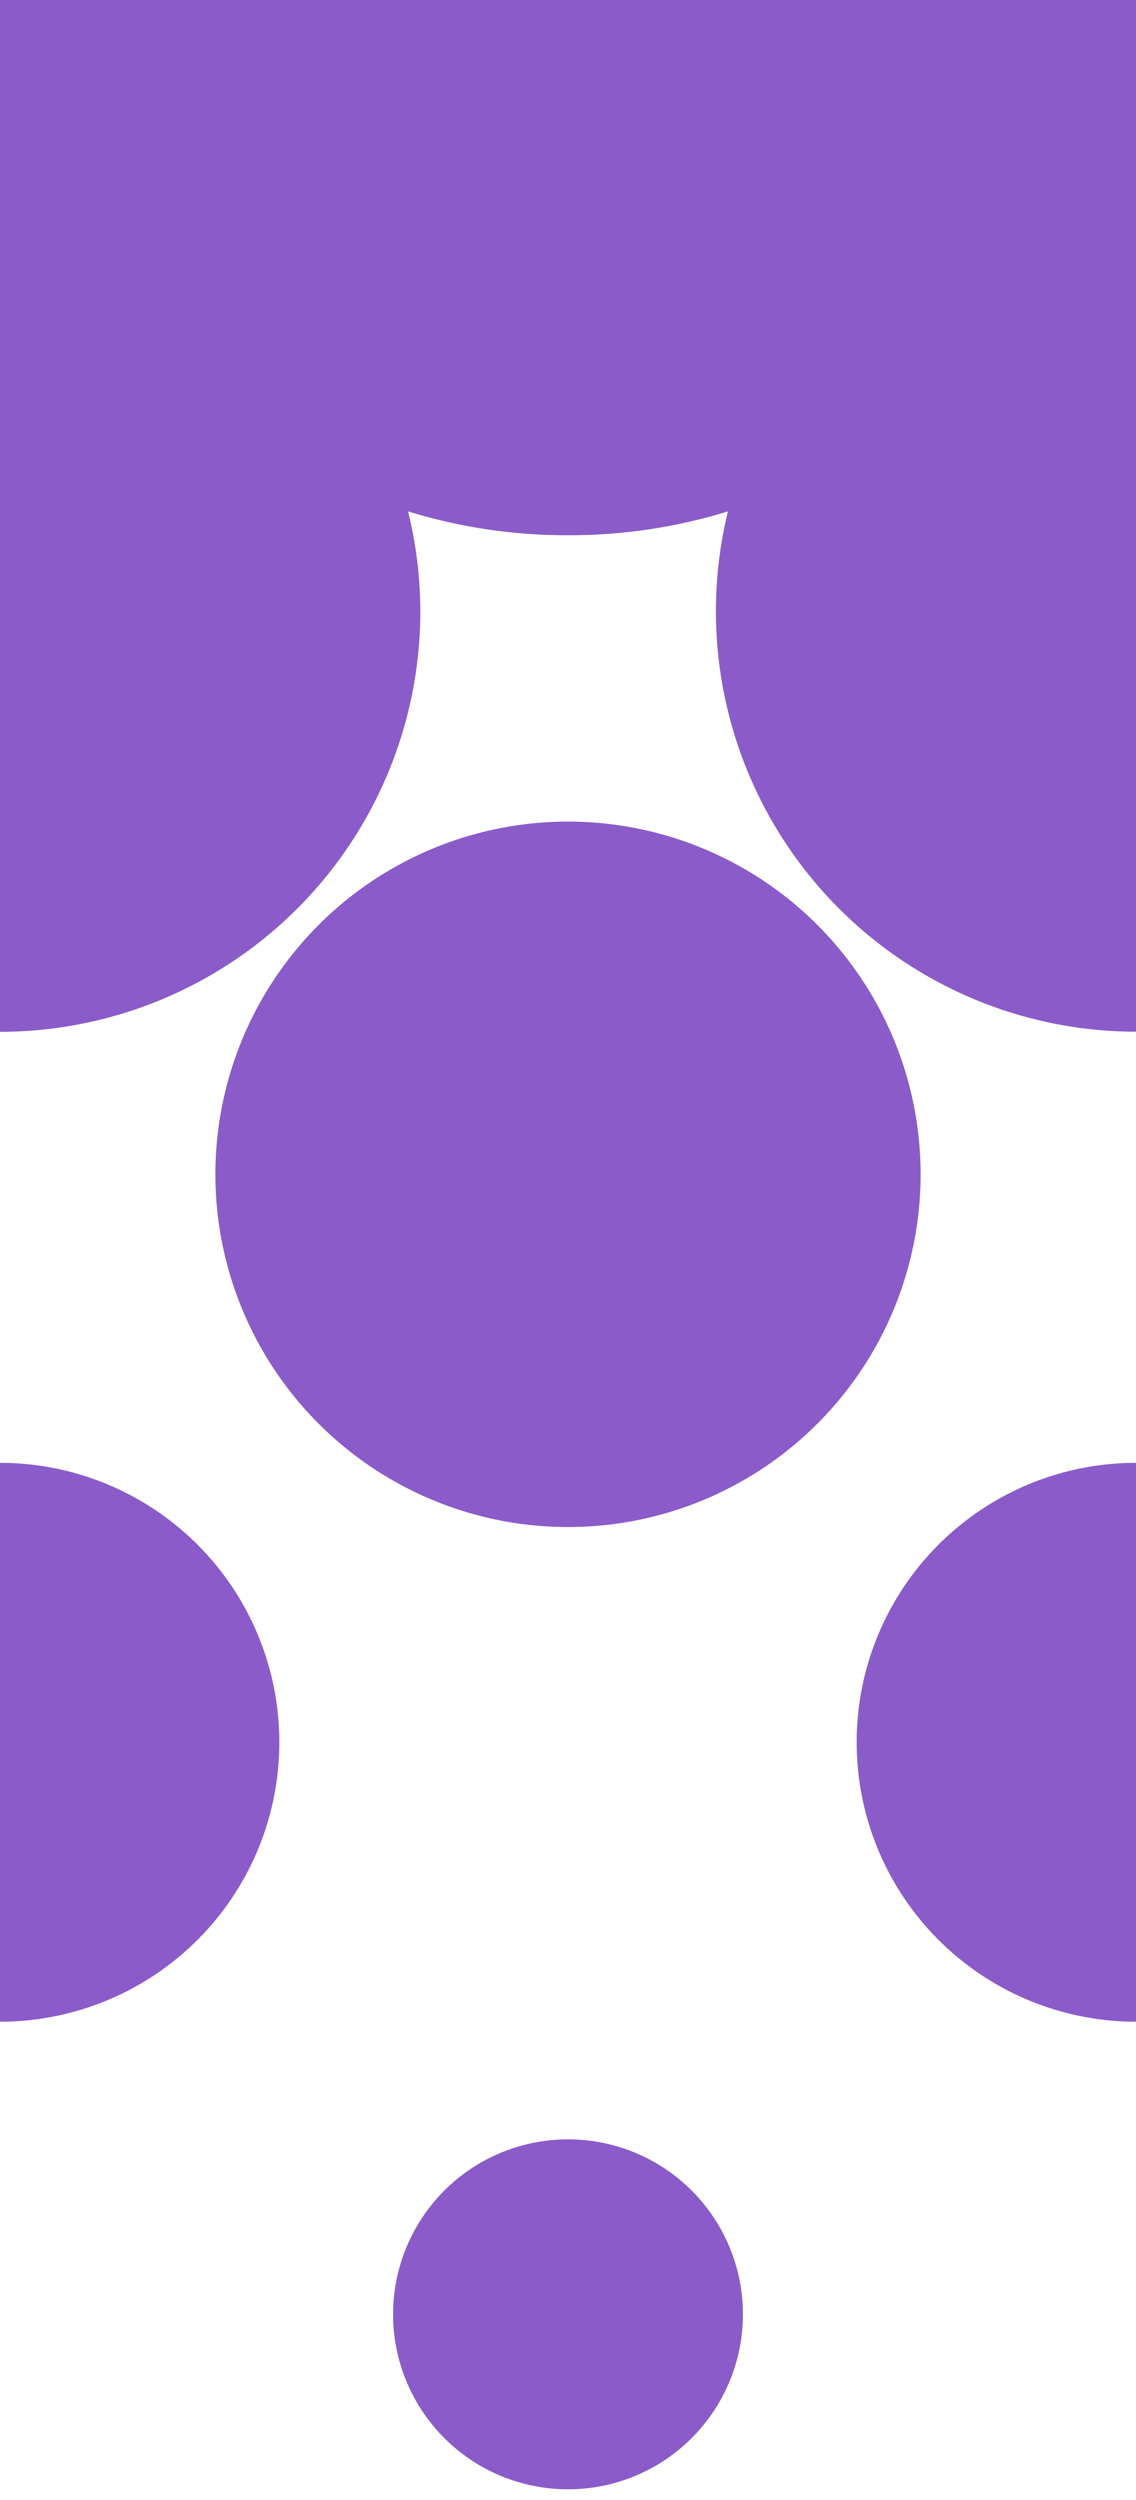 <svg id="Layer_1" data-name="Layer 1" xmlns="http://www.w3.org/2000/svg" viewBox="0 0 100 220"><defs><style>.cls-1{fill:#8b5bc9;}</style></defs><circle class="cls-1" cx="50" cy="203.66" r="15.4"/><path class="cls-1" d="M0,128.73a24.59,24.59,0,0,1,24.59,24.59A24.59,24.59,0,0,1,0,177.91Z"/><circle class="cls-1" cx="50" cy="103.34" r="31.04"/><path class="cls-1" d="M100,90.79A37,37,0,0,1,64.08,45,47.15,47.15,0,0,1,50,47.1,47.15,47.15,0,0,1,35.92,45,36.77,36.77,0,0,1,37,53.8a37,37,0,0,1-37,37V0H100Z"/><path class="cls-1" d="M100,128.73a24.59,24.59,0,0,0,0,49.18Z"/></svg>
